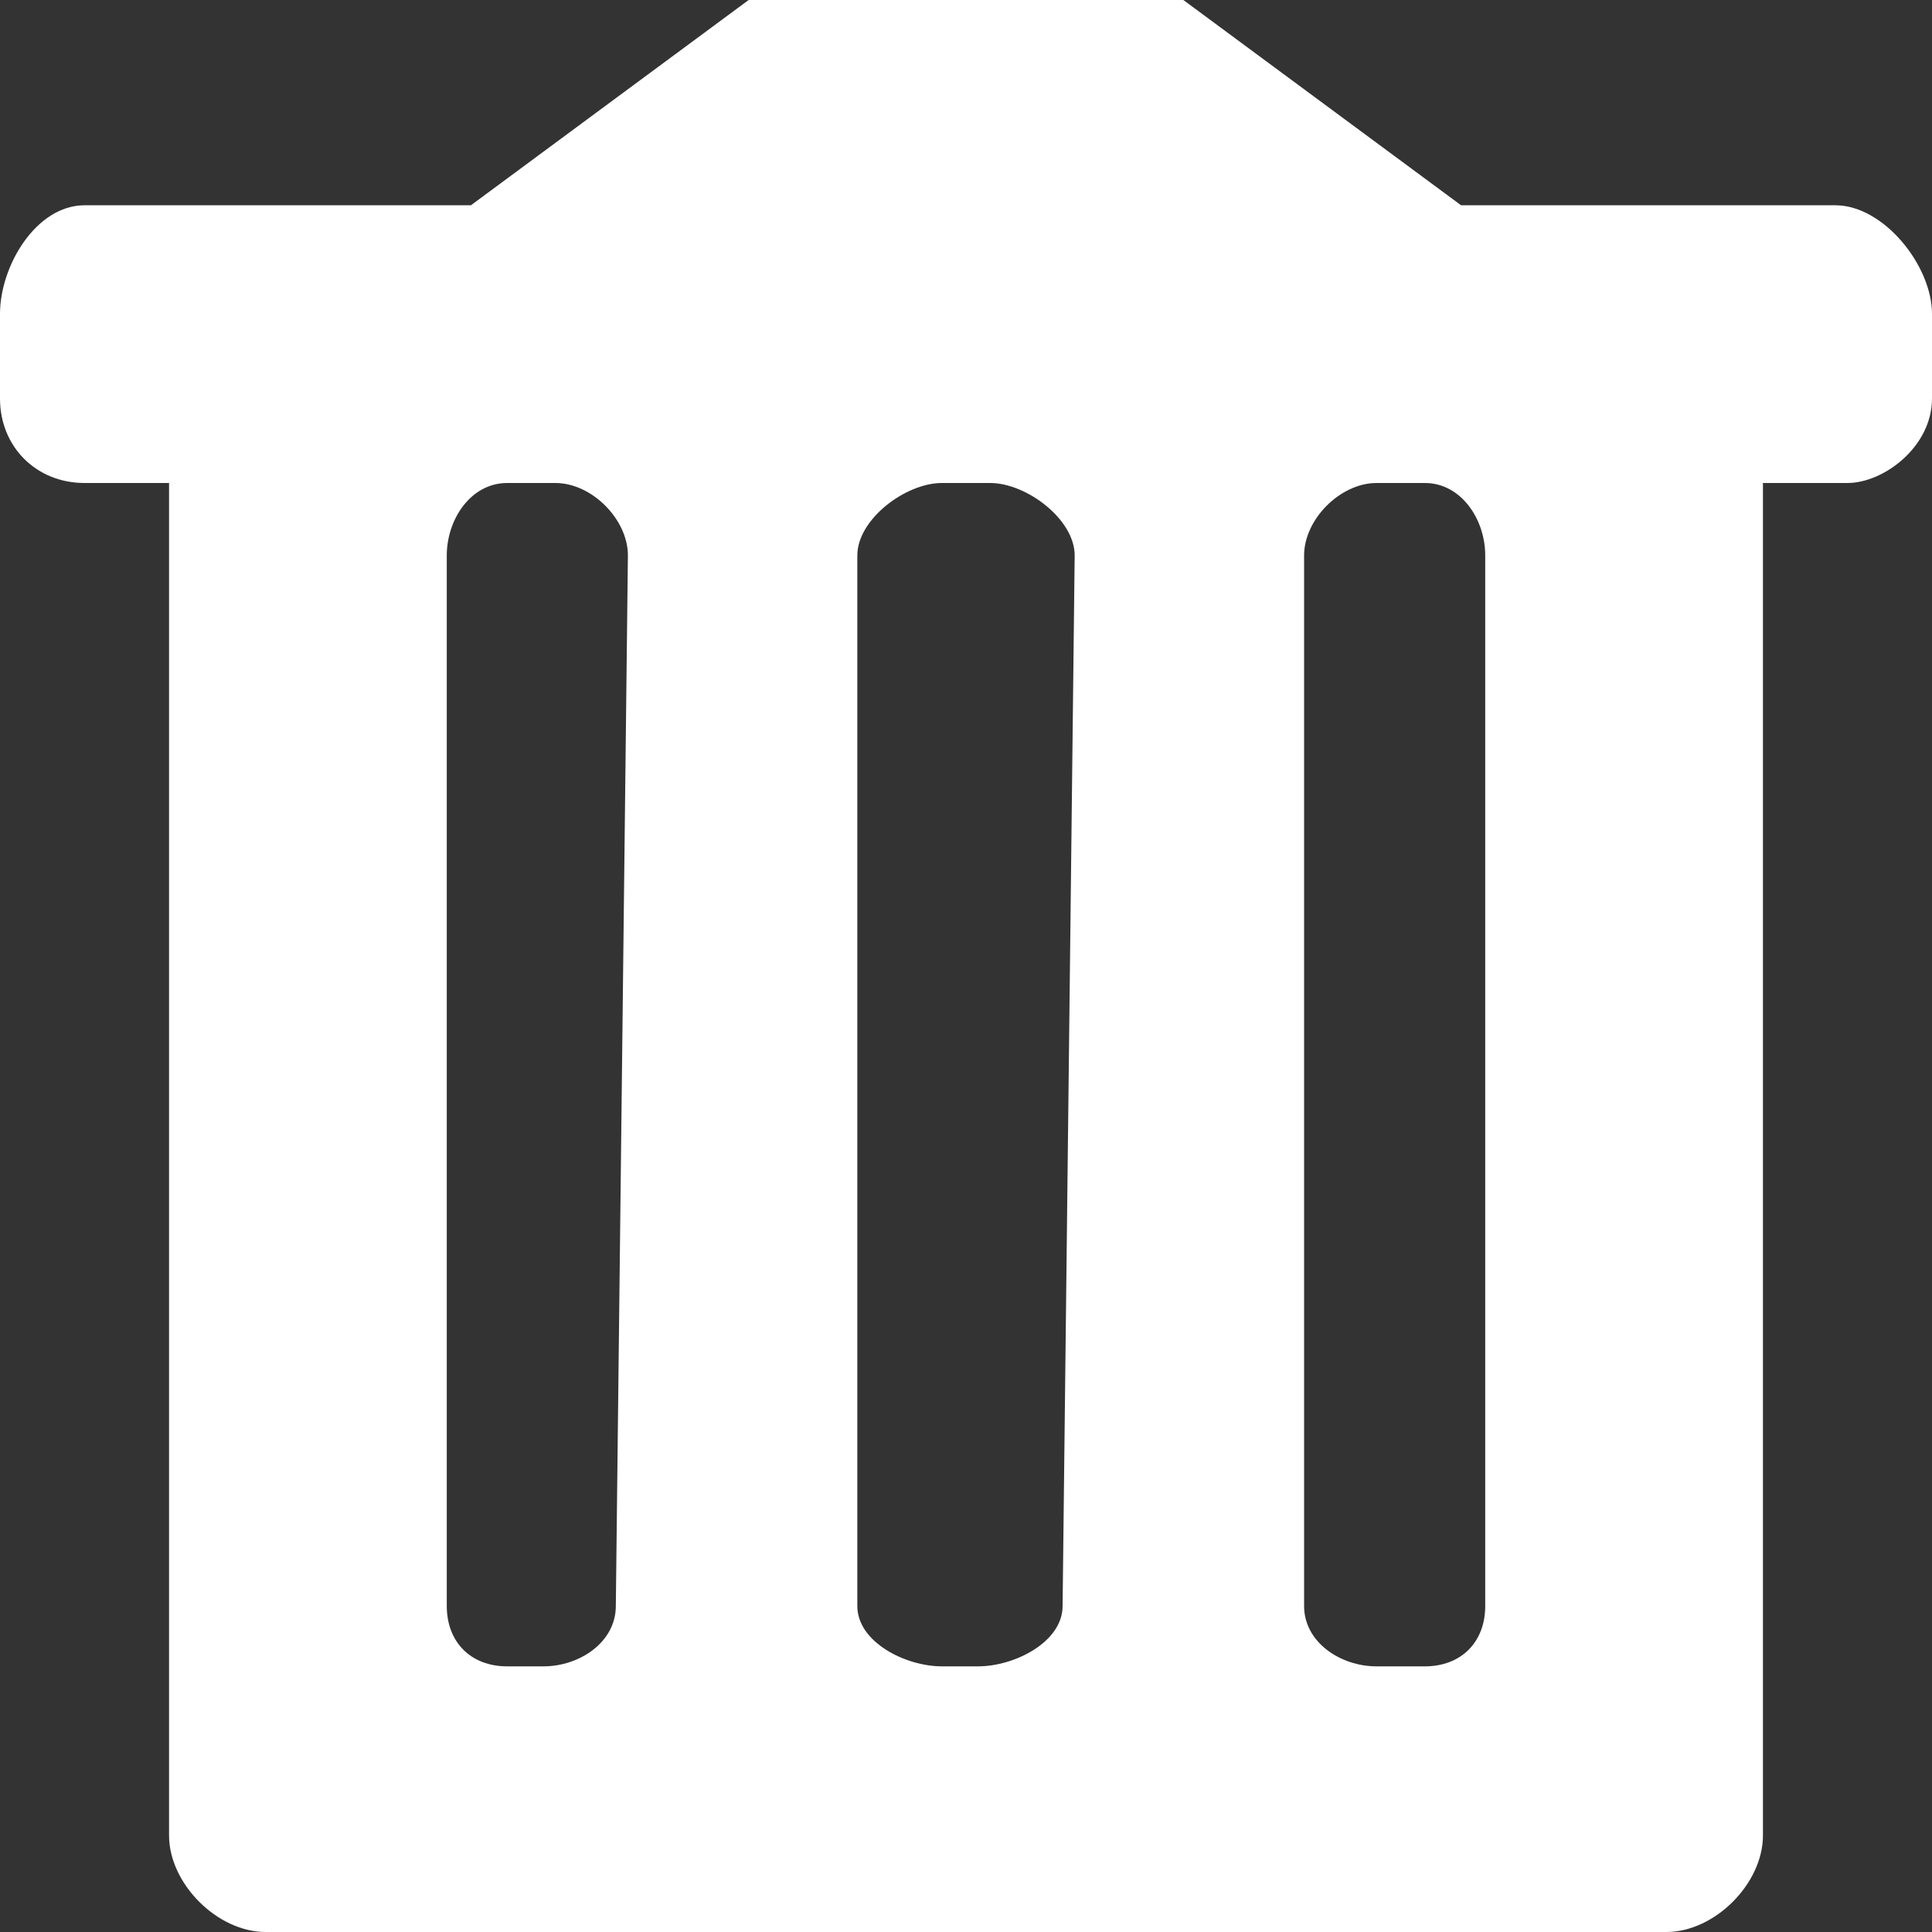 <?xml version="1.0" standalone="no"?><!DOCTYPE svg PUBLIC "-//W3C//DTD SVG 1.1//EN" "http://www.w3.org/Graphics/SVG/1.1/DTD/svg11.dtd"><svg t="1612439183377" class="icon" viewBox="0 0 1024 1024" version="1.1" xmlns="http://www.w3.org/2000/svg" p-id="7624" xmlns:xlink="http://www.w3.org/1999/xlink" width="200" height="200"><rect x="0" y="0" width="1024" height="1024" fill="#333333" stroke="none"/><defs><style type="text/css"></style></defs><path d="M972.8 108.8l-89.6 0-108.8 0L627.2 0 396.8 0 249.6 108.8 140.8 108.8 44.8 108.8C19.2 108.8 0 140.8 0 166.4l0 44.8C0 236.8 19.2 256 44.8 256l44.8 0 0 716.8c0 25.6 25.6 51.2 51.2 51.2l742.4 0c25.6 0 51.2-25.6 51.2-51.2L934.4 256l44.8 0C998.4 256 1024 236.8 1024 211.2L1024 166.4C1024 140.8 998.4 108.8 972.8 108.8L972.8 108.8 972.8 108.8zM326.4 851.2c0 19.2-19.2 32-38.4 32L268.8 883.2c-19.2 0-32-12.8-32-32L236.8 294.4C236.8 275.2 249.6 256 268.8 256l25.6 0c19.2 0 38.4 19.2 38.4 38.4L326.4 851.2 326.4 851.2 326.4 851.2zM563.2 851.2c0 19.2-25.6 32-44.8 32L499.2 883.2c-19.2 0-44.8-12.8-44.8-32L454.4 294.4C454.4 275.2 480 256 499.2 256l25.6 0c19.2 0 44.8 19.2 44.8 38.4L563.2 851.2 563.2 851.2 563.2 851.2zM787.2 294.4l0 556.8c0 19.2-12.8 32-32 32l-25.6 0c-19.2 0-38.4-12.8-38.4-32L691.2 294.4c0-19.2 19.2-38.4 38.4-38.4l25.6 0C774.4 256 787.2 275.2 787.2 294.4L787.2 294.4 787.2 294.4z" p-id="7625" fill="#ffffff"></path></svg>